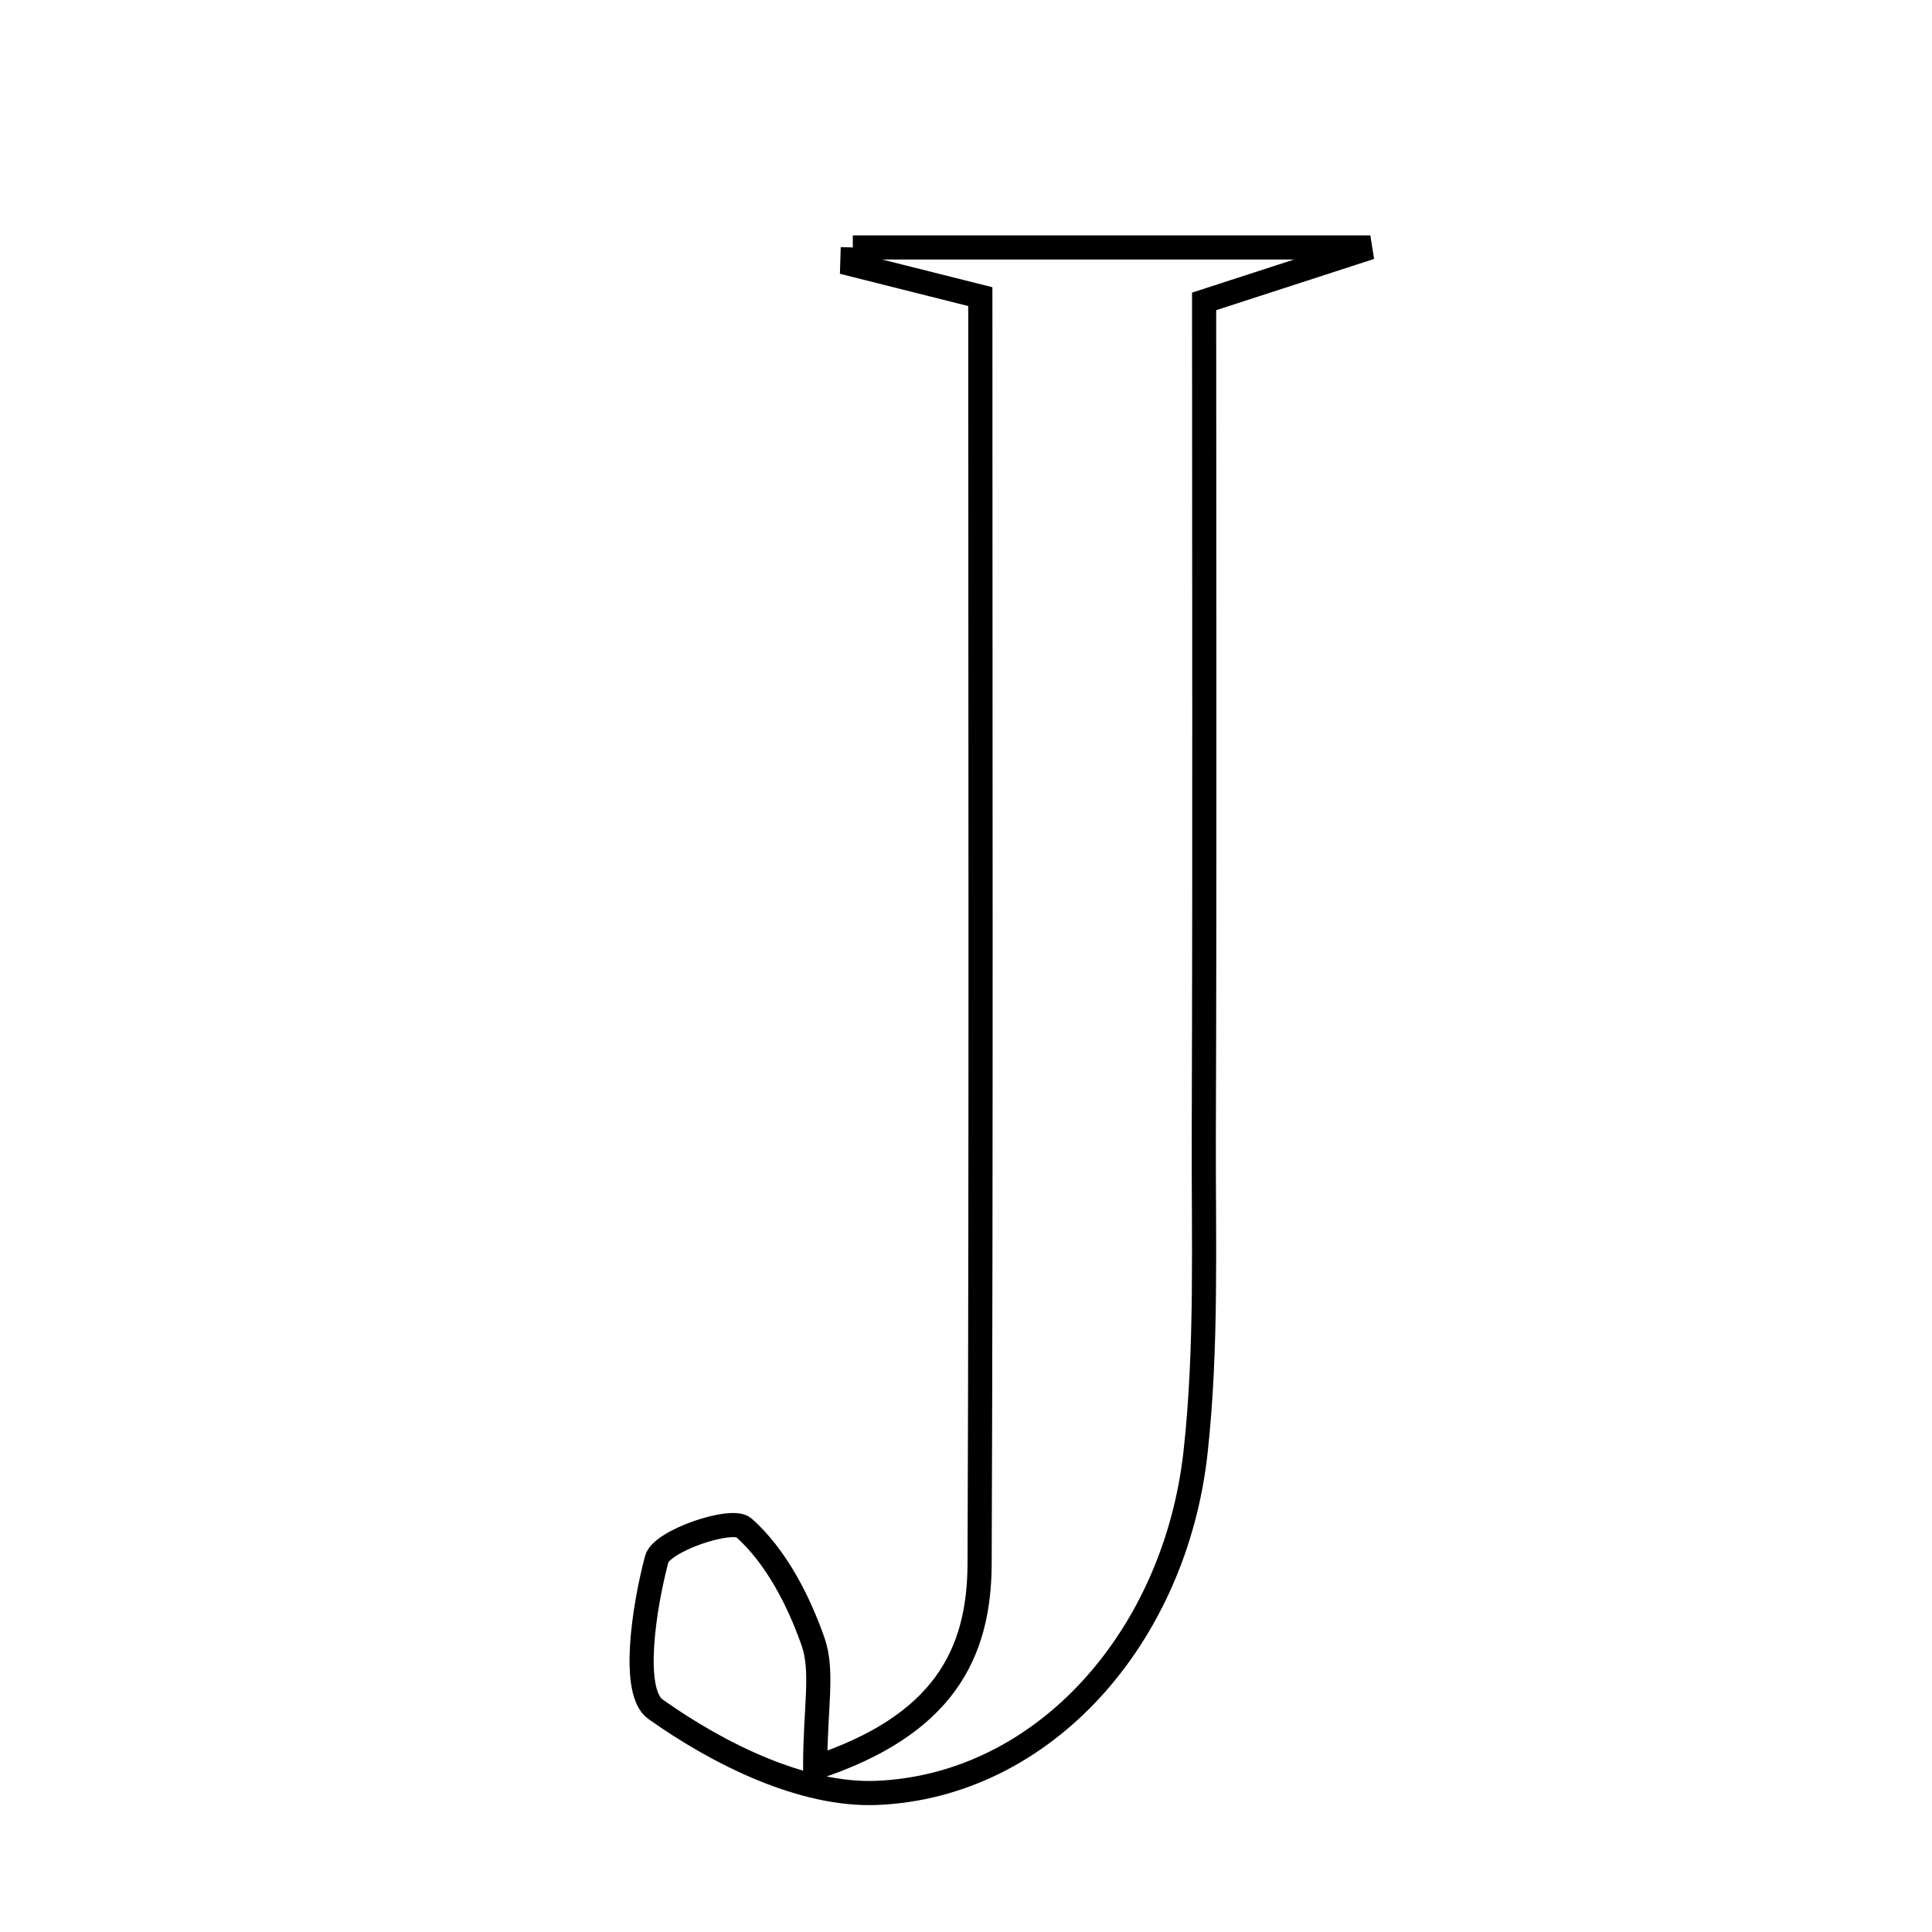 <svg xmlns="http://www.w3.org/2000/svg" viewBox="0.0 0.0 24.0 24.0" height="200px" width="200px"><path fill="none" stroke="black" stroke-width=".3" stroke-opacity="1.0"  filling="0" d="M10.594 3.074 C12.594 3.074 14.592 3.074 17.023 3.074 C16.168 3.352 15.703 3.502 14.958 3.744 C14.958 7.135 14.966 10.619 14.954 14.101 C14.95 15.414 14.995 16.737 14.852 18.037 C14.599 20.338 12.968 22.185 10.893 22.272 C9.975 22.31 8.927 21.789 8.143 21.233 C7.839 21.018 7.997 19.976 8.158 19.368 C8.219 19.14 9.09 18.846 9.24 18.978 C9.638 19.332 9.918 19.875 10.1 20.393 C10.23 20.764 10.126 21.216 10.126 21.958 C11.713 21.435 12.165 20.553 12.169 19.427 C12.189 14.182 12.178 8.937 12.178 3.685 C11.55 3.527 11.068 3.406 10.587 3.285 C10.589 3.215 10.592 3.144 10.594 3.074"></path></svg>